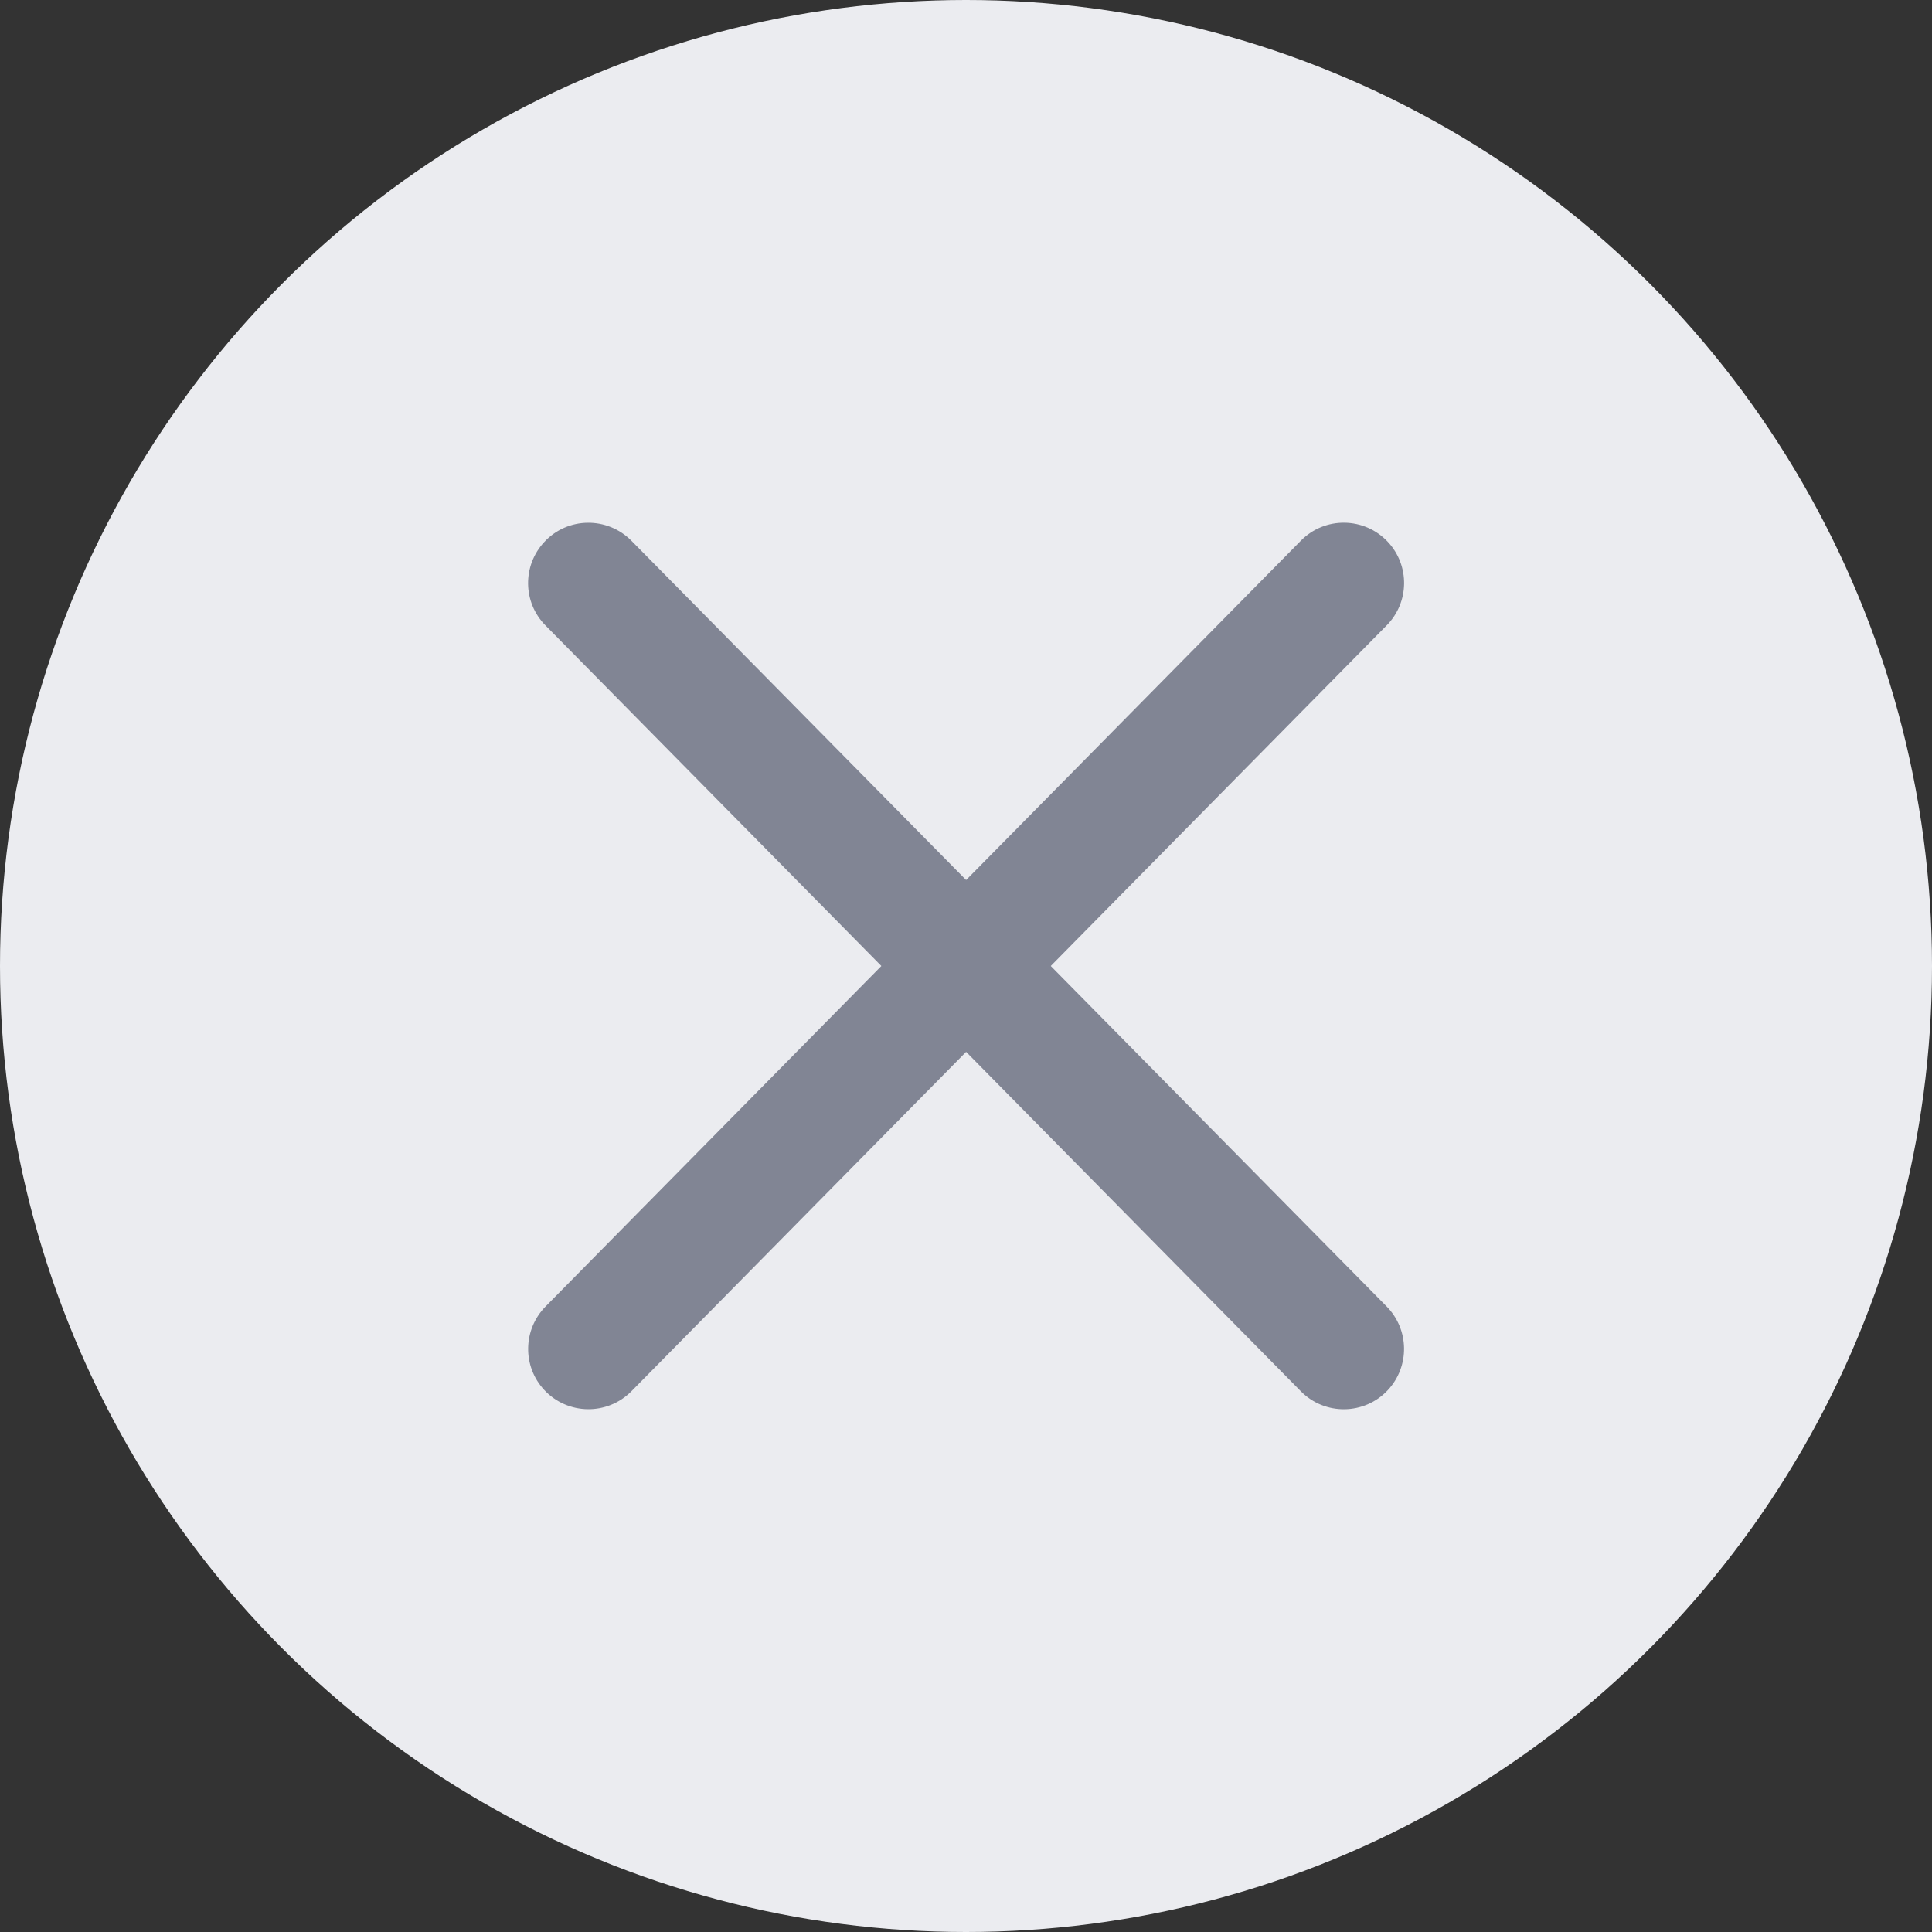 <!-- Copyright 2000-2022 JetBrains s.r.o. and contributors. Use of this source code is governed by the Apache 2.0 license. -->
<svg width="16" height="16" viewBox="0 0 16 16" fill="none" xmlns="http://www.w3.org/2000/svg">
<rect x="0" y="0" width="16" height="16" fill="#333333" stroke="none"/>
<circle cx="8" cy="8" r="8" fill="#EBECF0"/>
<path fill-rule="evenodd" clip-rule="evenodd" d="M11.494 4.488C11.3 4.28 10.972 4.275 10.773 4.478L8.001 7.288L5.229 4.478C5.029 4.276 4.701 4.28 4.508 4.488C4.325 4.684 4.329 4.989 4.517 5.179L7.299 8L4.518 10.82C4.33 11.011 4.325 11.316 4.508 11.512C4.702 11.719 5.029 11.724 5.229 11.522L8.001 8.711L10.773 11.522C10.972 11.724 11.3 11.72 11.494 11.512C11.676 11.316 11.672 11.011 11.484 10.82L8.702 8L11.484 5.179C11.672 4.989 11.677 4.684 11.494 4.488Z" fill="#818594"/>
</svg>
